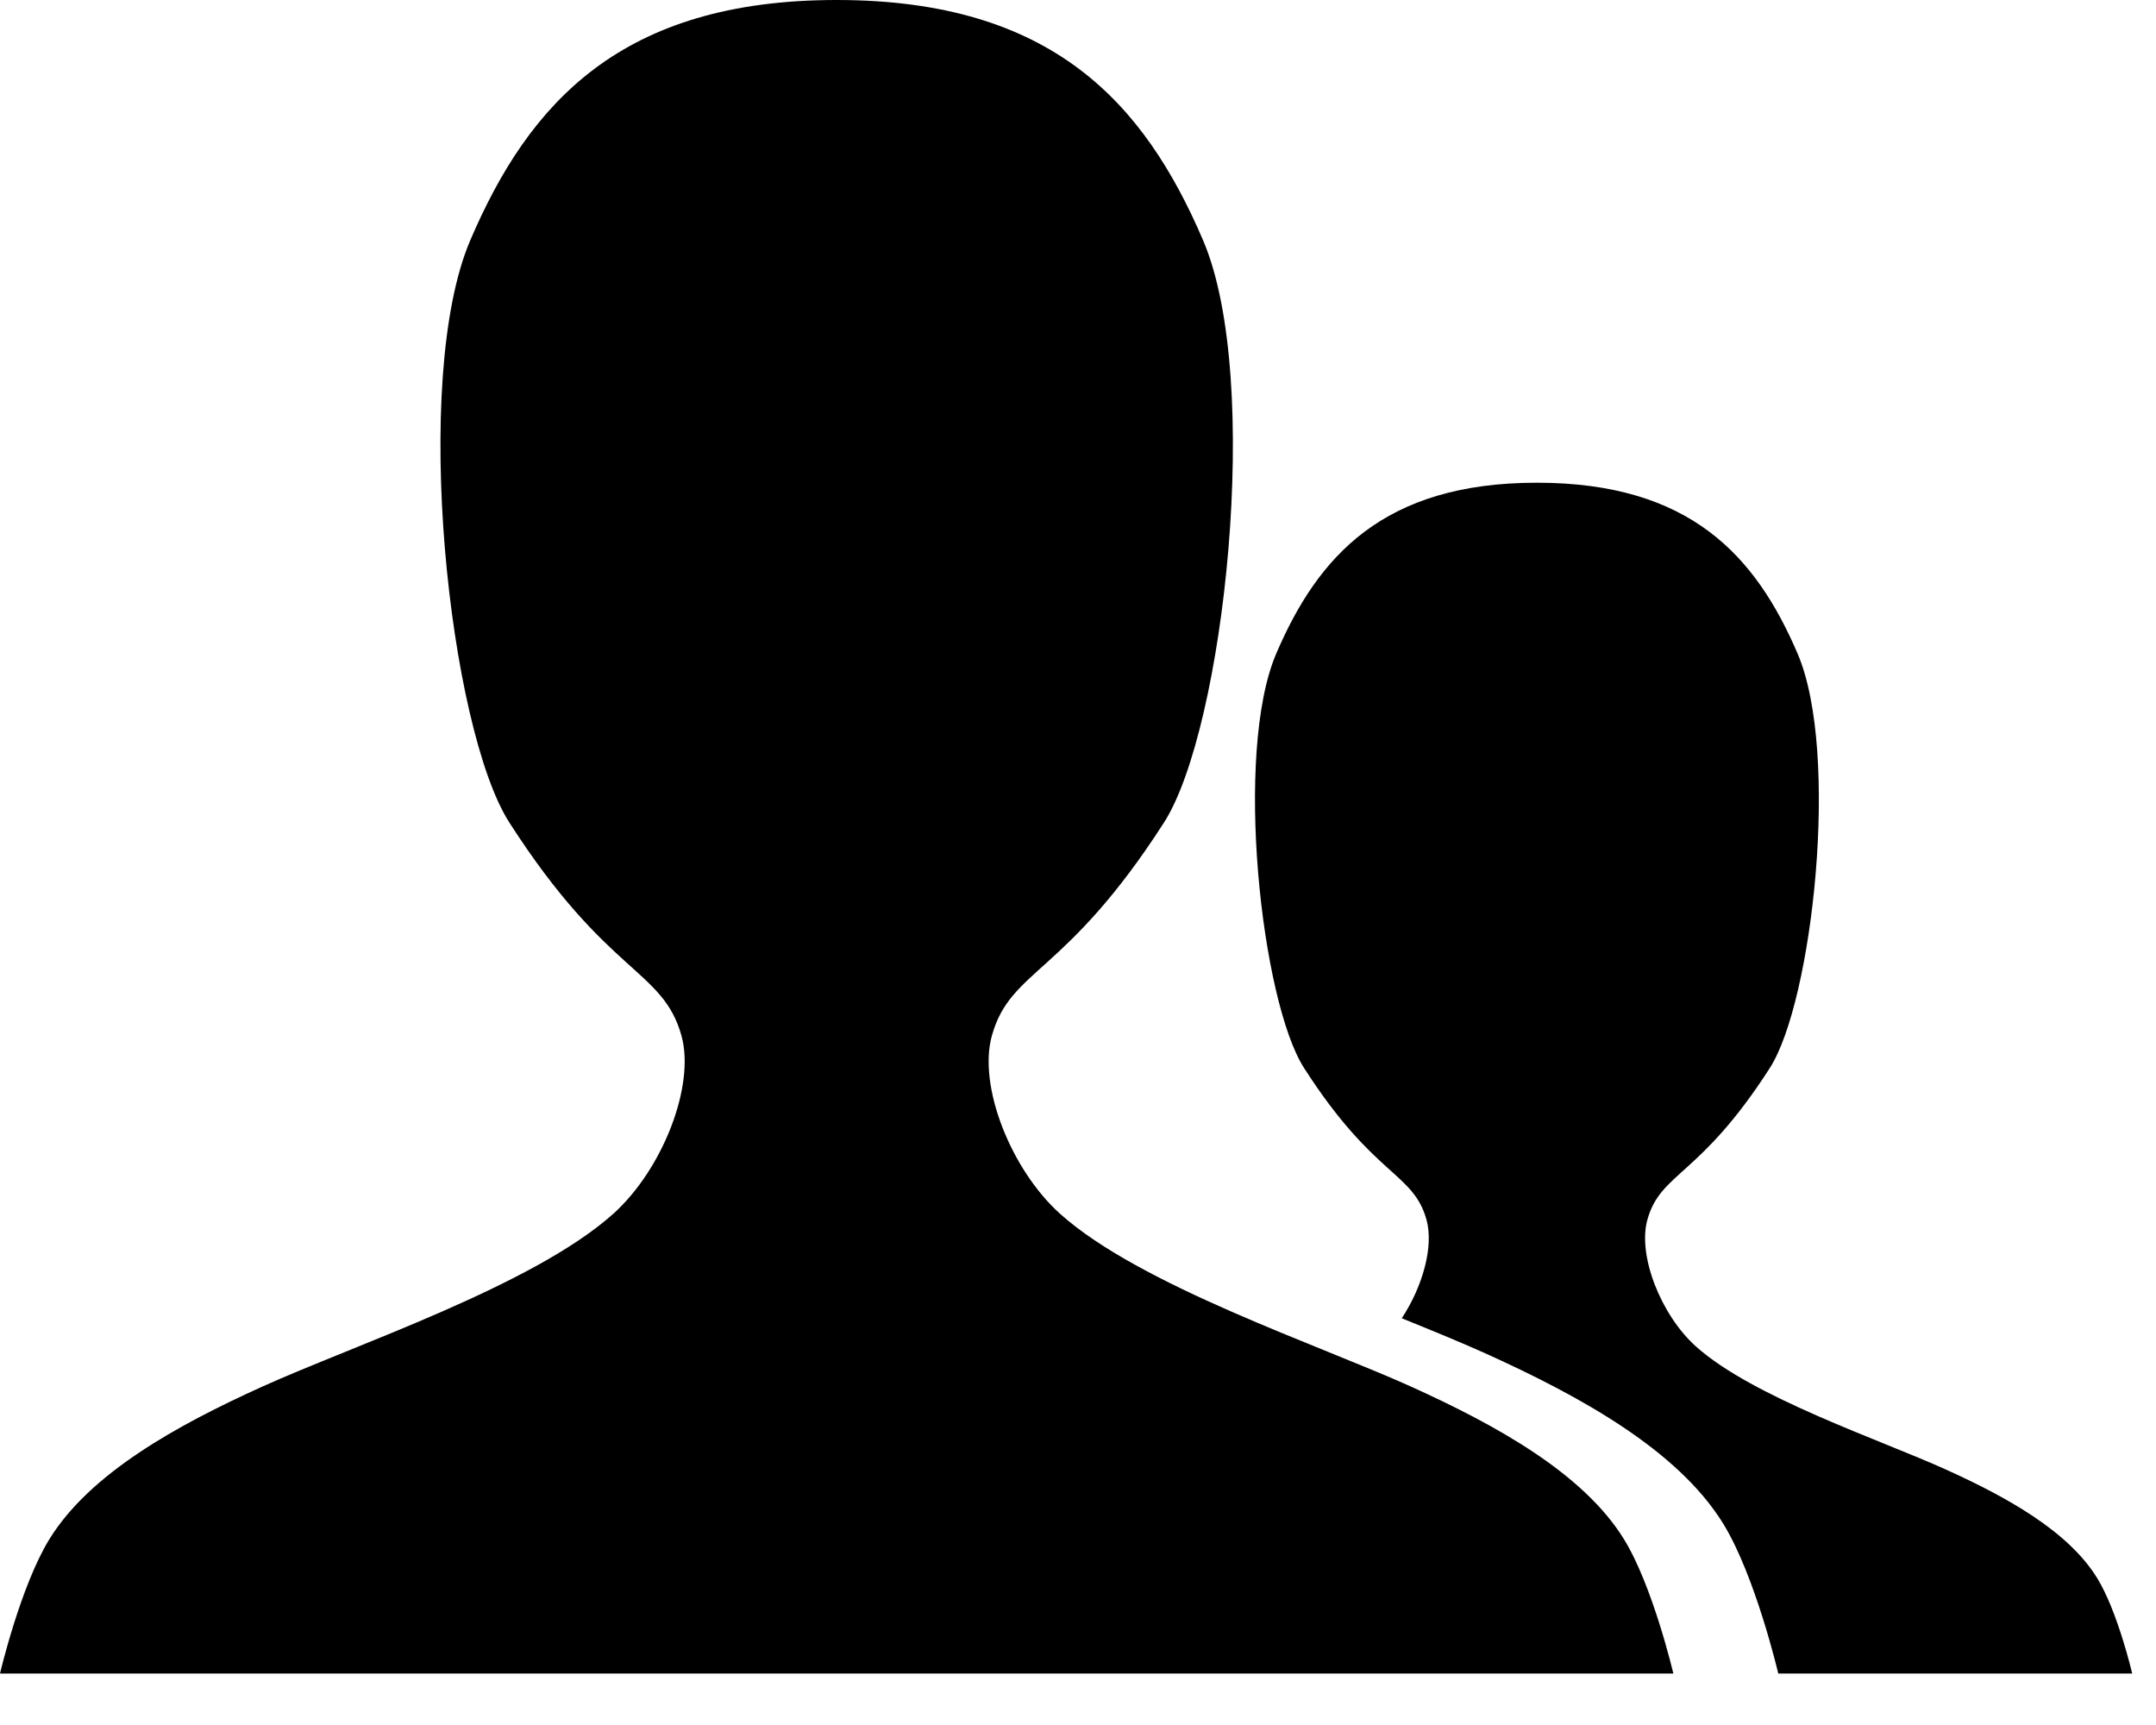 <?xml version="1.0" encoding="UTF-8"?>
<svg width="30px" height="24px" viewBox="0 0 30 24" version="1.1" xmlns="http://www.w3.org/2000/svg" xmlns:xlink="http://www.w3.org/1999/xlink">
    <!-- Generator: Sketch 52.4 (67378) - http://www.bohemiancoding.com/sketch -->
    <title>人物icon</title>
    <desc>Created with Sketch.</desc>
    <g id="Design" stroke="none" stroke-width="1" fill-rule="evenodd">
        <g id="02-02内容管理-节目列表-更多筛选" transform="translate(-30, -293)">
            <g id="人物icon" transform="translate(30, 293)">
                <path d="M22.597,21.415 C22.031,20.498 20.822,19.83 19.641,19.295 C18.359,18.714 15.863,17.885 14.751,16.888 C14.066,16.273 13.606,15.106 13.802,14.408 C14.064,13.474 14.823,13.582 16.196,11.445 C17.033,10.142 17.571,5.282 16.74,3.342 C15.922,1.434 14.643,0 11.642,0 C8.641,0 7.361,1.434 6.544,3.342 C5.713,5.282 6.251,10.142 7.088,11.445 C8.46,13.582 9.219,13.474 9.482,14.408 C9.677,15.106 9.218,16.273 8.533,16.888 C7.421,17.885 4.924,18.714 3.643,19.295 C2.461,19.83 1.252,20.498 0.687,21.415 C0.285,22.067 0,23.284 0,23.284 L11.642,23.284 L23.284,23.284 C23.284,23.284 22.999,22.067 22.597,21.415" id="我的"></path>
                <path d="M24.744,23.284 C24.744,23.284 24.426,21.927 23.978,21.199 C23.347,20.176 21.999,19.432 20.681,18.835 C20.35,18.685 19.946,18.52 19.505,18.341 C19.796,17.9 19.953,17.341 19.849,16.969 C19.662,16.304 19.122,16.381 18.146,14.86 C17.55,13.932 17.167,10.475 17.758,9.094 C18.34,7.737 19.251,6.716 21.386,6.716 C23.521,6.716 24.431,7.737 25.013,9.094 C25.605,10.475 25.222,13.932 24.626,14.86 C23.65,16.381 23.109,16.304 22.923,16.969 C22.784,17.465 23.11,18.295 23.598,18.733 C24.389,19.442 26.165,20.032 27.077,20.446 C27.918,20.826 28.778,21.301 29.18,21.954 C29.467,22.418 29.669,23.284 29.669,23.284 L24.744,23.284 Z" id="Combined-Shape"></path>
            </g>
        </g>
    </g>
</svg>
